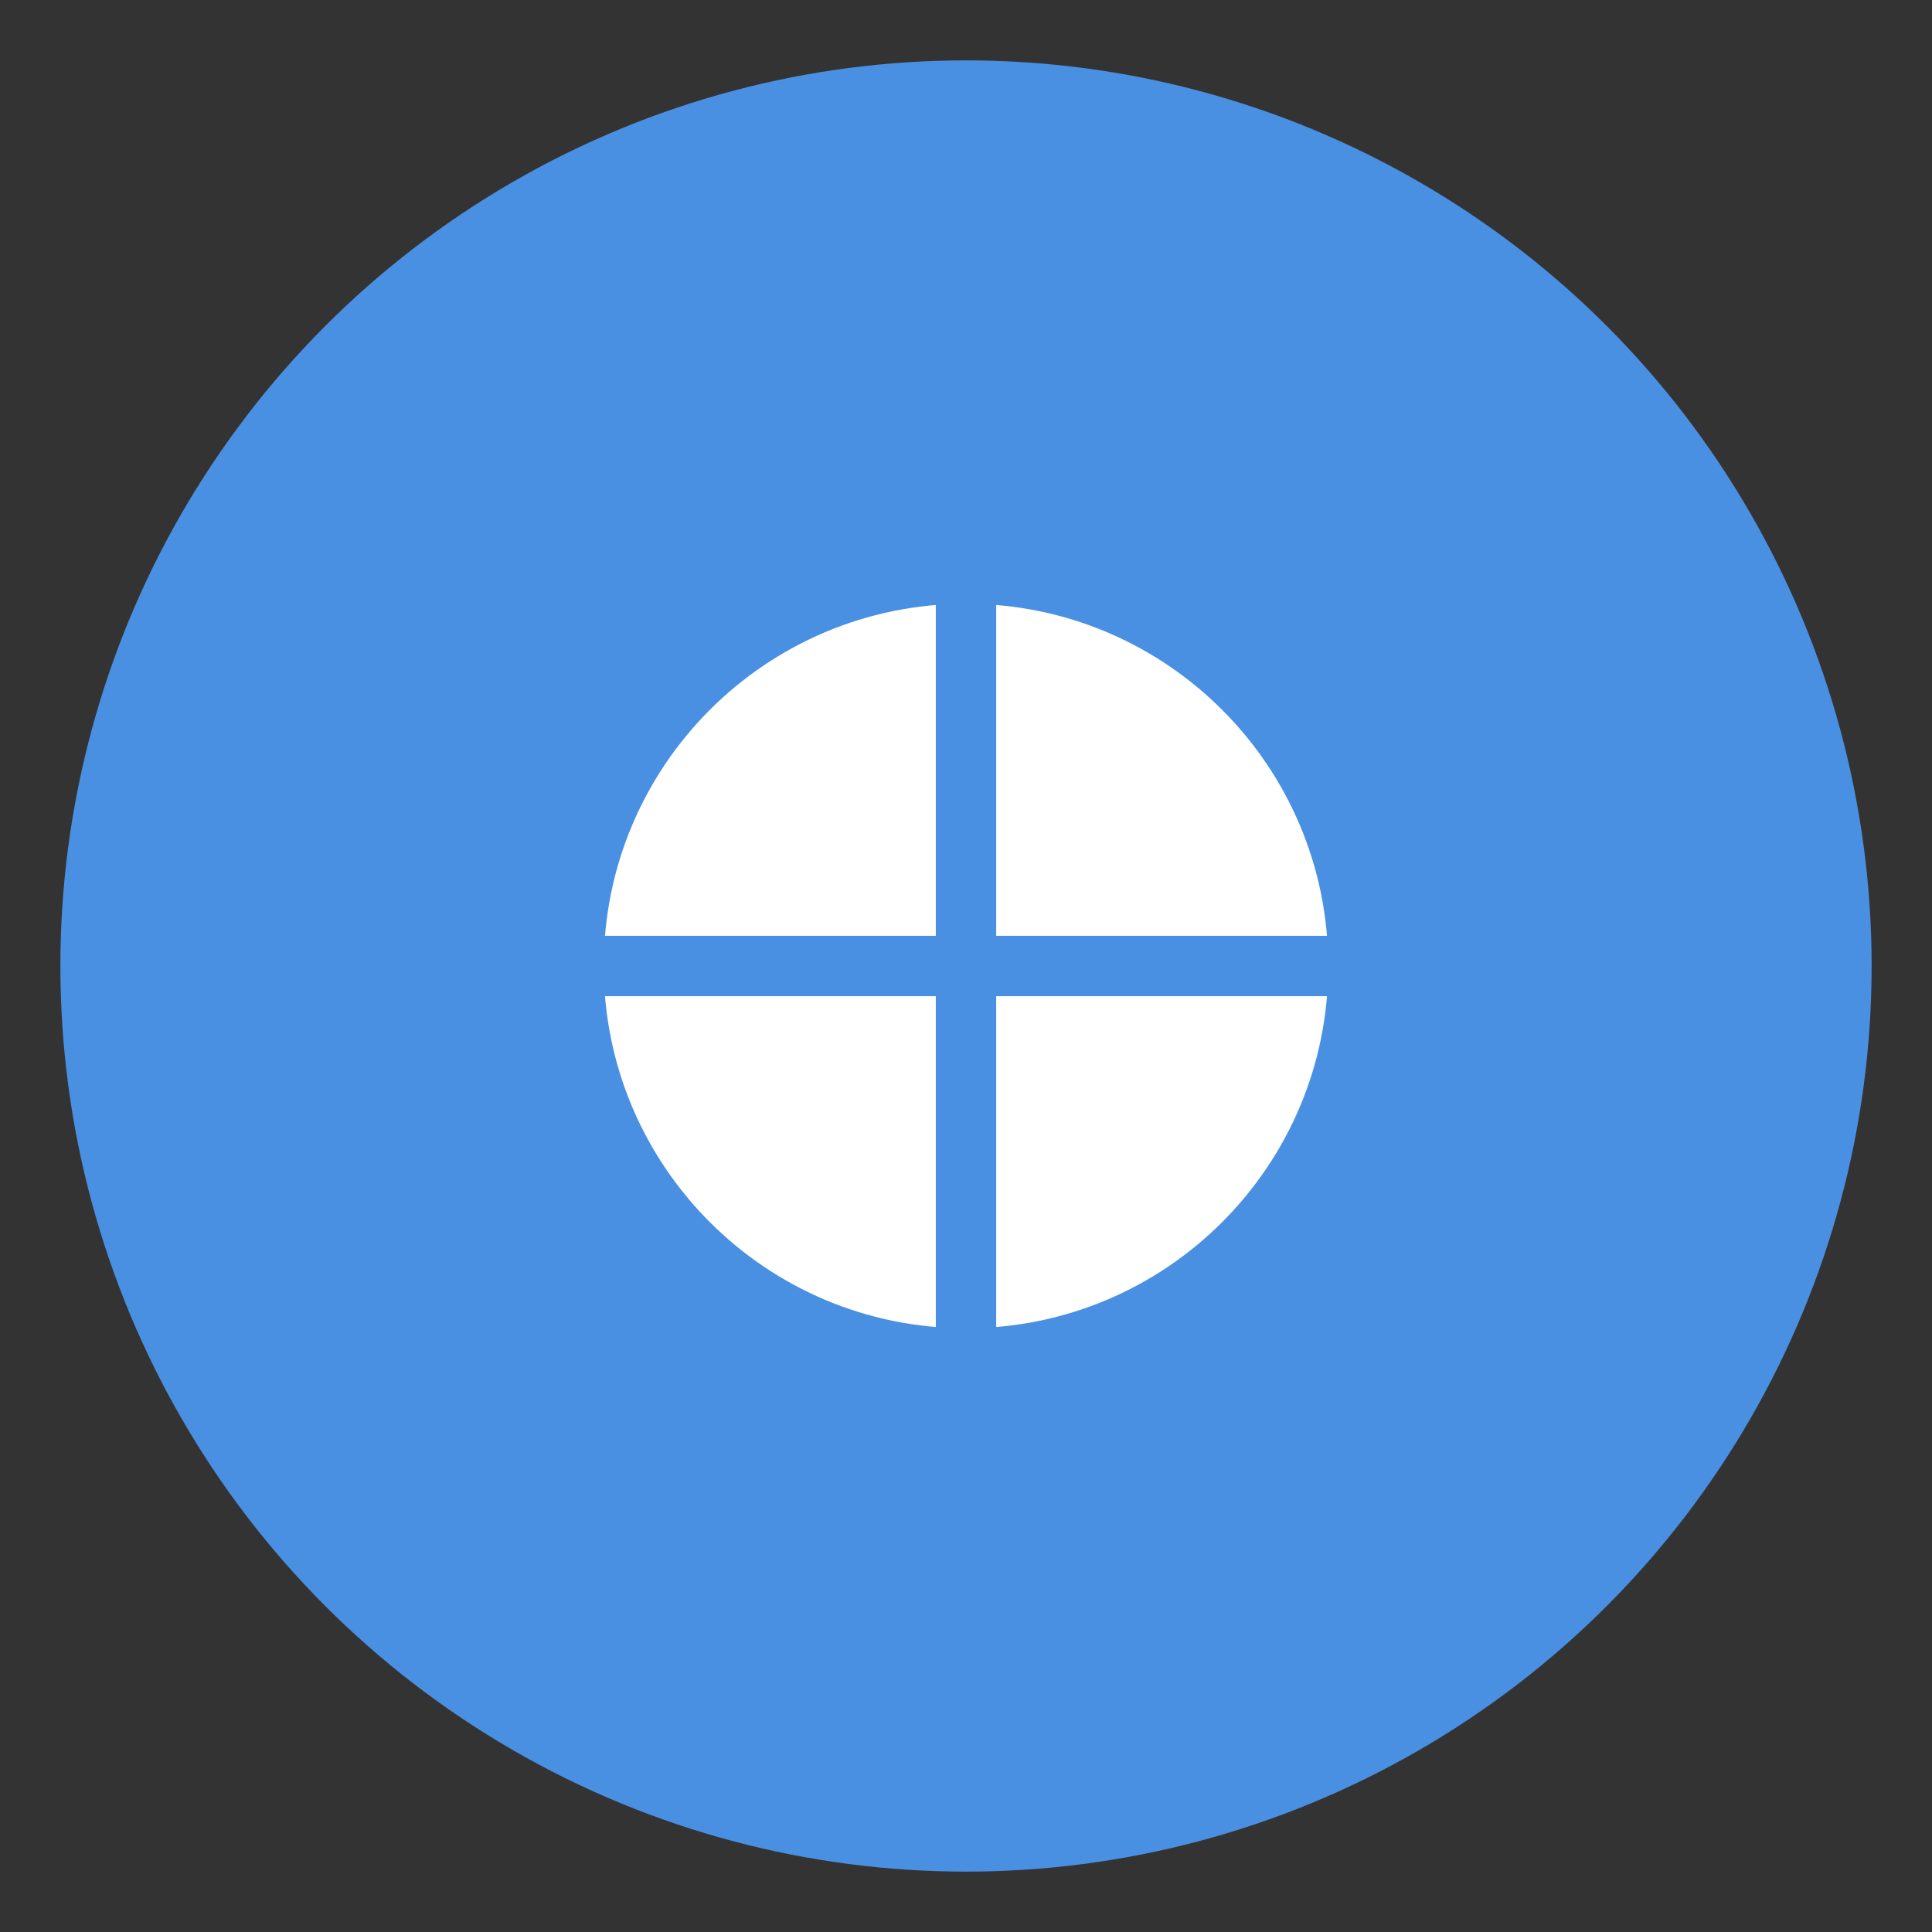 <svg xmlns="http://www.w3.org/2000/svg" viewBox="0 0 64 64" fill="#4A90E2">
  <rect x="0" y="0" width="64" height="64" fill="#333333" stroke="none"/>
  <circle cx="32" cy="32" r="30" fill="#4A90E2"></circle>
  <path d="M20 32c0-6.627 5.373-12 12-12s12 5.373 12 12-5.373 12-12 12-12-5.373-12-12z" fill="white"></path>
  <path d="M32 20v24M20 32h24" stroke="#4A90E2" stroke-width="2" stroke-linecap="round"></path>
</svg>

